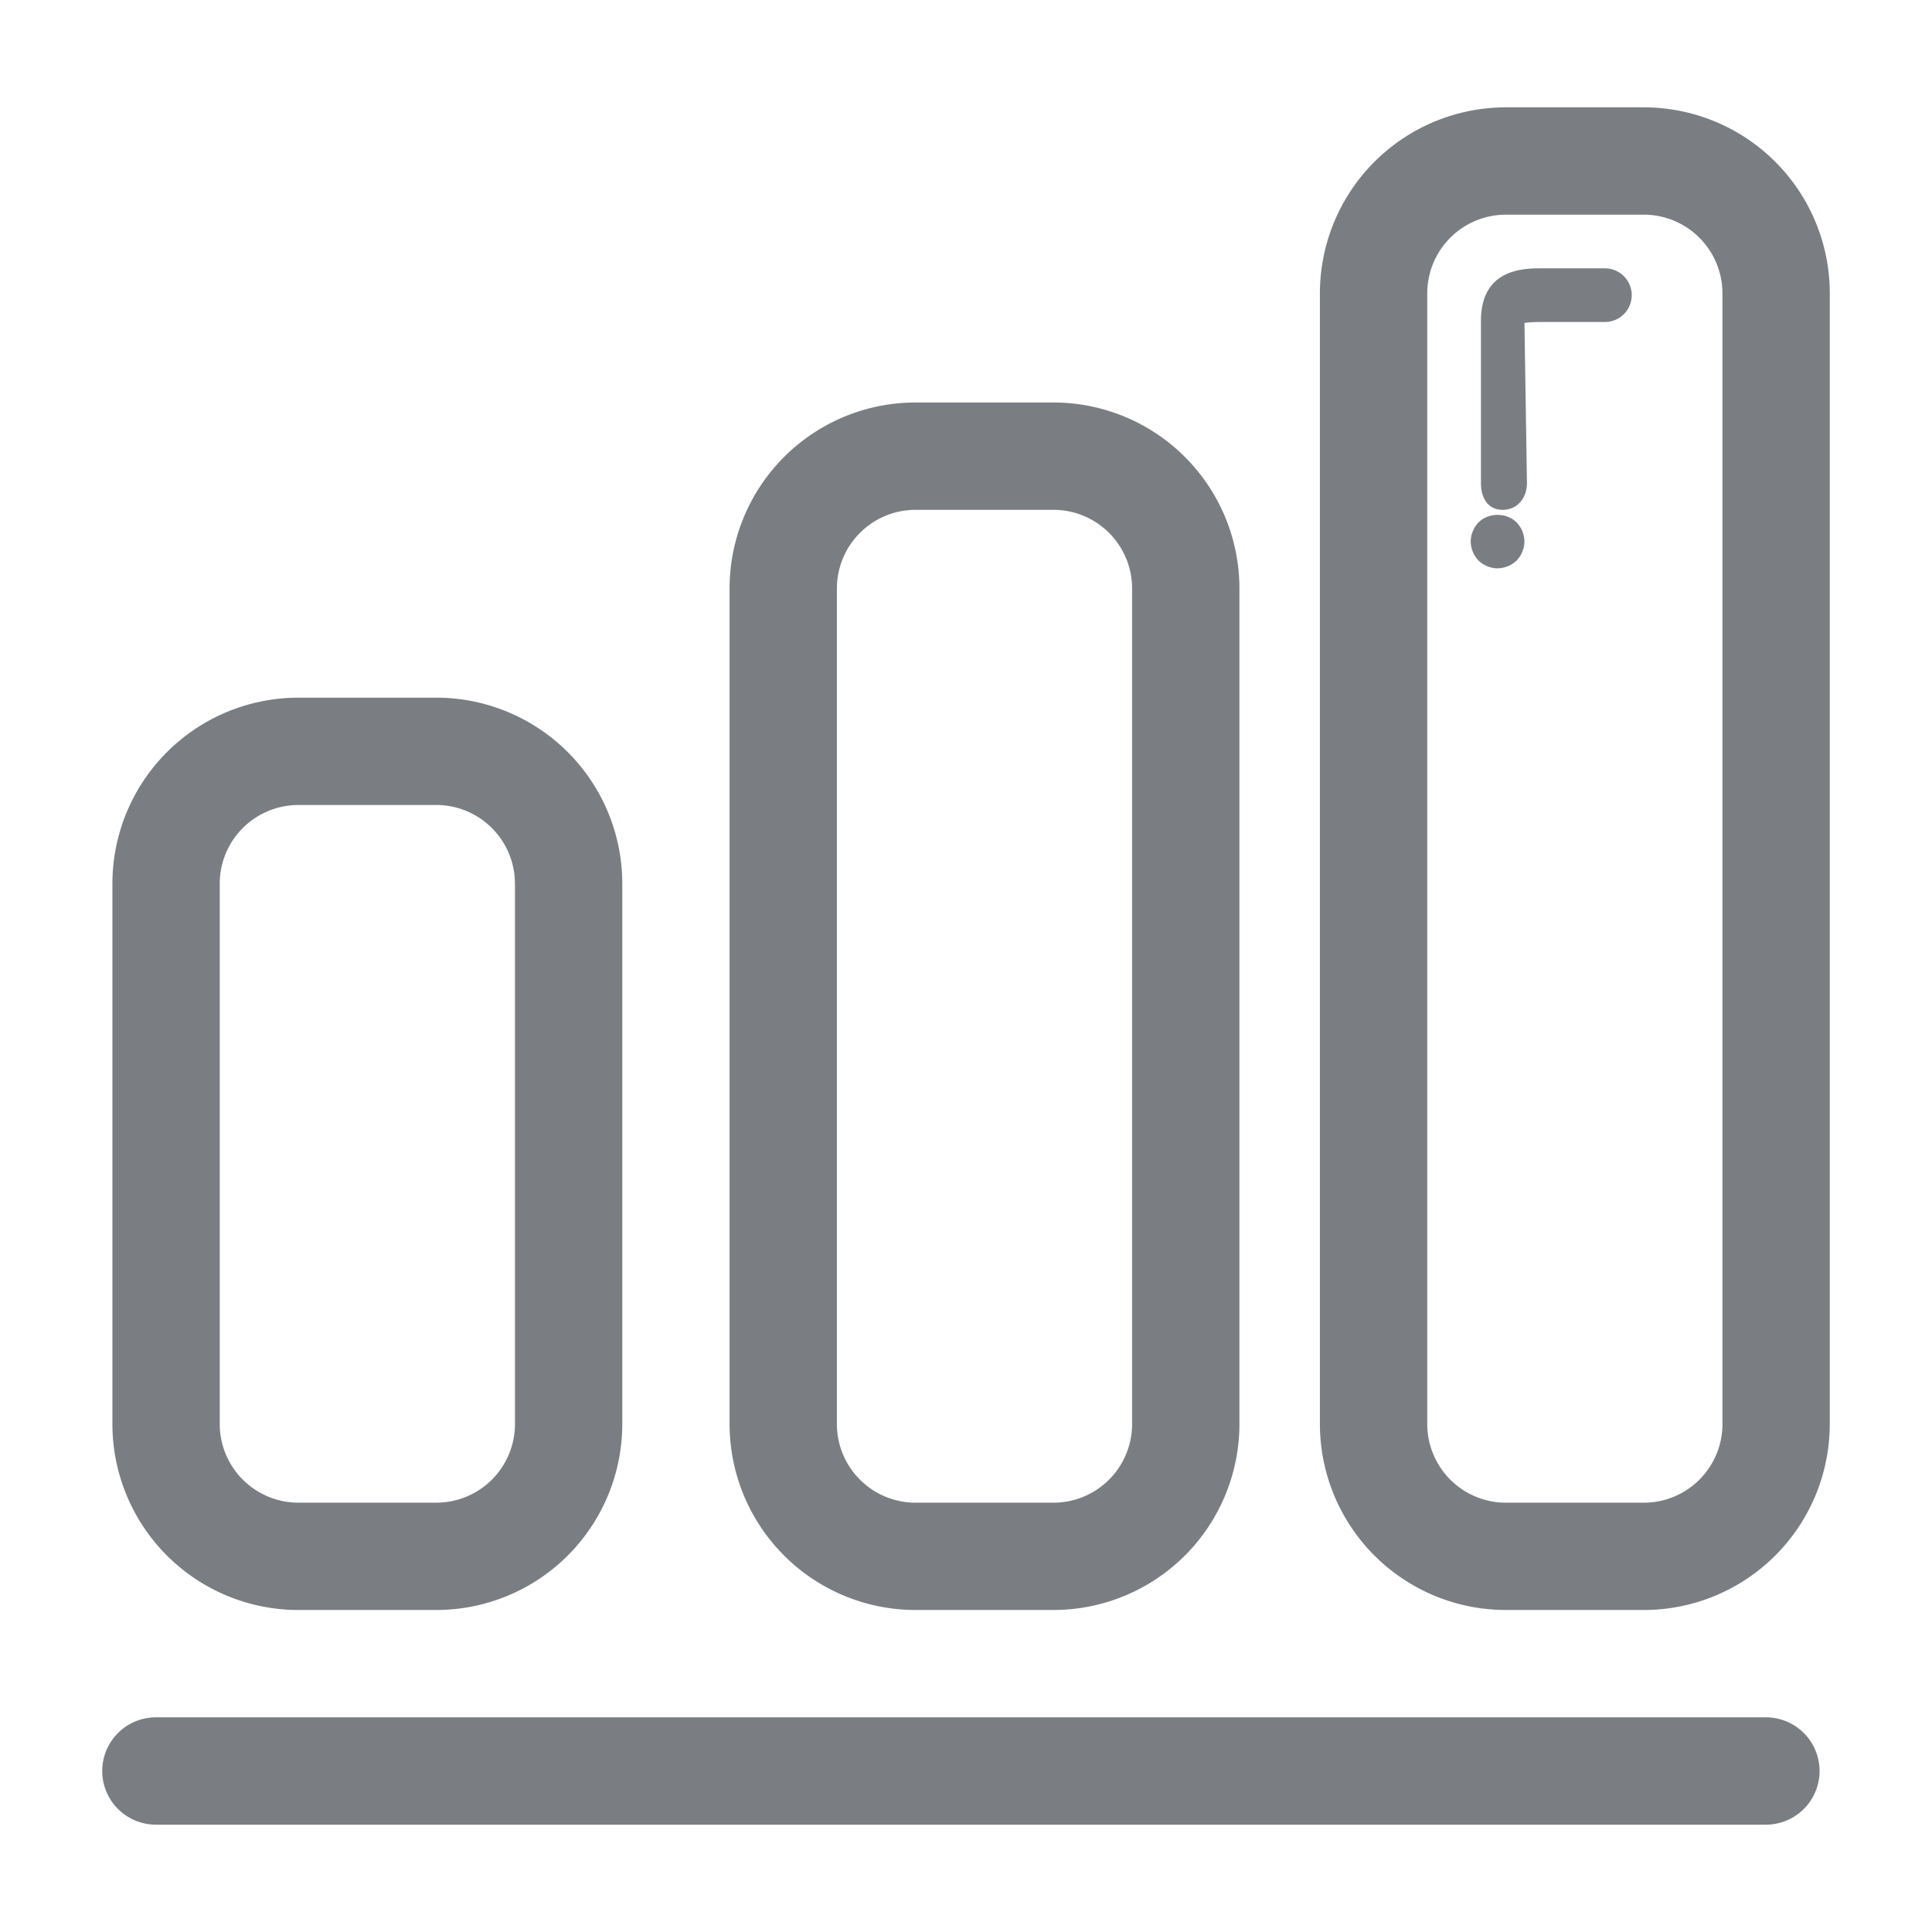 <?xml version="1.0" standalone="no"?><!DOCTYPE svg PUBLIC "-//W3C//DTD SVG 1.1//EN" "http://www.w3.org/Graphics/SVG/1.1/DTD/svg11.dtd"><svg class="icon" width="200px" height="200.00px" viewBox="0 0 1024 1024" version="1.1" xmlns="http://www.w3.org/2000/svg"><path fill="#7A7E83" d="M935.964 967.111h-853.333a28.444 28.444 0 0 1 0-56.889h853.333a28.444 28.444 0 0 1 0 56.889zM329.813 754.745A98.603 98.603 0 0 1 231.225 853.333h-73.06a98.603 98.603 0 0 1-98.588-98.588V468.366A98.617 98.617 0 0 1 158.18 369.778h73.06a98.603 98.603 0 0 1 98.588 98.588v286.379z m-56.889-286.379A41.7 41.7 0 0 0 231.225 426.667h-73.06a41.7 41.7 0 0 0-41.7 41.7v286.393A41.714 41.714 0 0 0 158.18 796.444h73.06a41.7 41.7 0 0 0 41.7-41.7V468.366zM656.924 754.745A98.603 98.603 0 0 1 558.336 853.333h-73.06a98.603 98.603 0 0 1-98.588-98.588V311.922A98.603 98.603 0 0 1 485.276 213.333h73.06a98.603 98.603 0 0 1 98.588 98.588v442.823z m-56.889-442.823A41.7 41.7 0 0 0 558.336 270.222h-73.06a41.7 41.7 0 0 0-41.7 41.7v442.837a41.7 41.7 0 0 0 41.7 41.7h73.06a41.7 41.7 0 0 0 41.7-41.7V311.922zM796.444 270.222c-7.865 0-11.52-6.357-11.52-14.222v-85.874C784.924 142.222 807.836 142.222 817.152 142.222h33.479a14.222 14.222 0 1 1 0 28.444h-33.479c-4.779 0-7.552 0.228-9.159 0.498L809.316 256c0 7.865-5.02 14.222-12.871 14.222zM793.742 301.227c-3.712 0-7.41-1.564-10.098-4.124-2.574-2.688-4.124-6.4-4.124-10.098s1.55-7.396 4.124-10.098c5.404-5.404 14.933-5.262 20.196 0 2.56 2.702 4.124 6.258 4.124 10.098 0 3.698-1.564 7.41-4.124 10.098a15.076 15.076 0 0 1-10.098 4.124z"  /><path fill="#7A7E83" d="M969.813 754.745A98.603 98.603 0 0 1 871.225 853.333h-73.06a98.603 98.603 0 0 1-98.588-98.588V155.477A98.617 98.617 0 0 1 798.18 56.889h73.06a98.603 98.603 0 0 1 98.588 98.588v599.268z m-56.889-599.268A41.7 41.7 0 0 0 871.239 113.778h-73.06a41.7 41.7 0 0 0-41.7 41.7v599.282a41.7 41.7 0 0 0 41.7 41.7h73.06a41.7 41.7 0 0 0 41.7-41.7V155.477z"  /></svg>